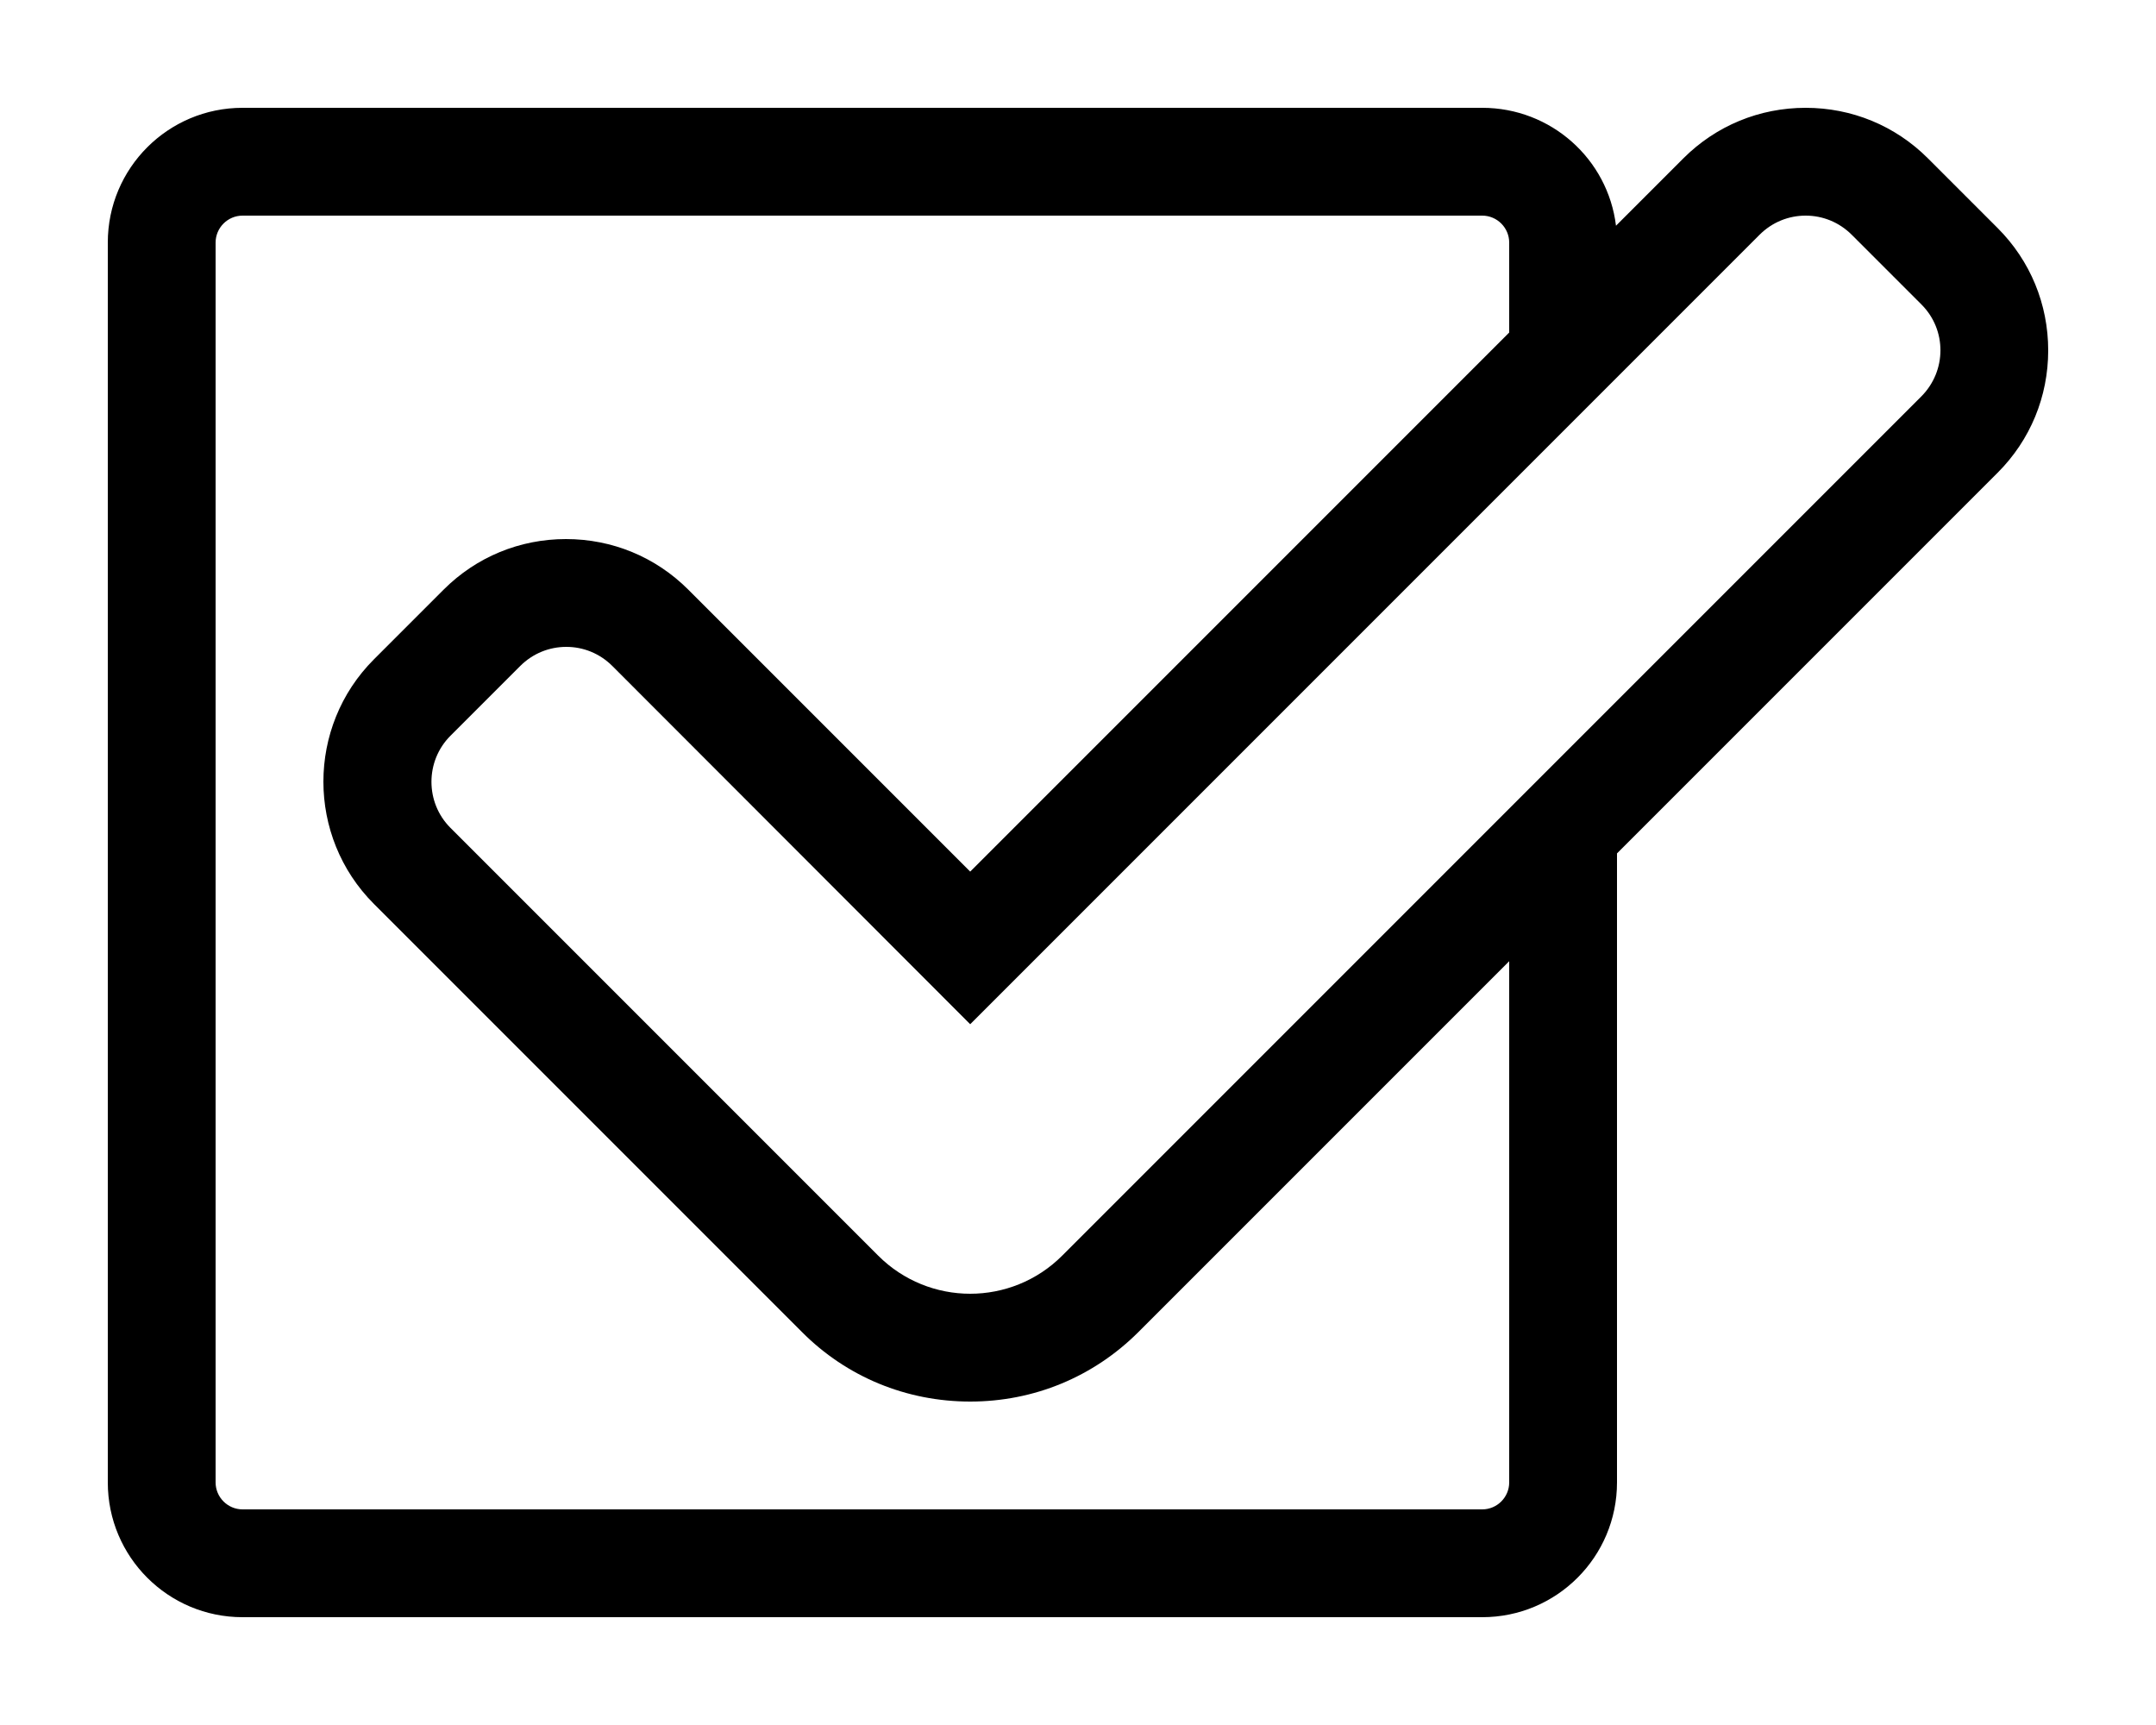 <svg xmlns="http://www.w3.org/2000/svg" width="640" height="512" viewBox="0 0 640 512"><path d="M593 67.7L572.3 47c-9.7-9.7-22.6-15-36.3-15s-26.6 5.3-36.3 15l-20 20c-2.4-19.8-19.3-35-39.7-35H72c-22.1 0-40 17.9-40 40v368c0 22.1 17.9 40 40 40h368c22.1 0 40-17.9 40-40V253.3l113-113c9.7-9.7 15-22.6 15-36.3s-5.3-26.6-15-36.3zM448 440c0 4.4-3.6 8-8 8H72c-4.4 0-8-3.6-8-8V72c0-4.4 3.6-8 8-8h368c4.4 0 8 3.6 8 8v26.7l-160 160-83.7-83.7c-9.7-9.7-22.6-15-36.3-15s-26.6 5.3-36.3 15L111 195.7c-20 20-20 52.6 0 72.6l127 127c13.3 13.4 31.1 20.7 50 20.7s36.6-7.3 50-20.7l110-110V440zm122.3-322.3L448 240 315.3 372.7c-7.5 7.5-17.4 11.3-27.3 11.3s-19.8-3.8-27.3-11.3l-127-127c-7.5-7.5-7.5-19.8 0-27.3l20.7-20.7c3.8-3.8 8.7-5.7 13.7-5.7s9.9 1.9 13.7 5.7L288 304 522.3 69.7c3.8-3.8 8.7-5.7 13.7-5.7s9.9 1.9 13.7 5.7l20.7 20.7c7.5 7.5 7.5 19.7-.1 27.3z"/></svg>